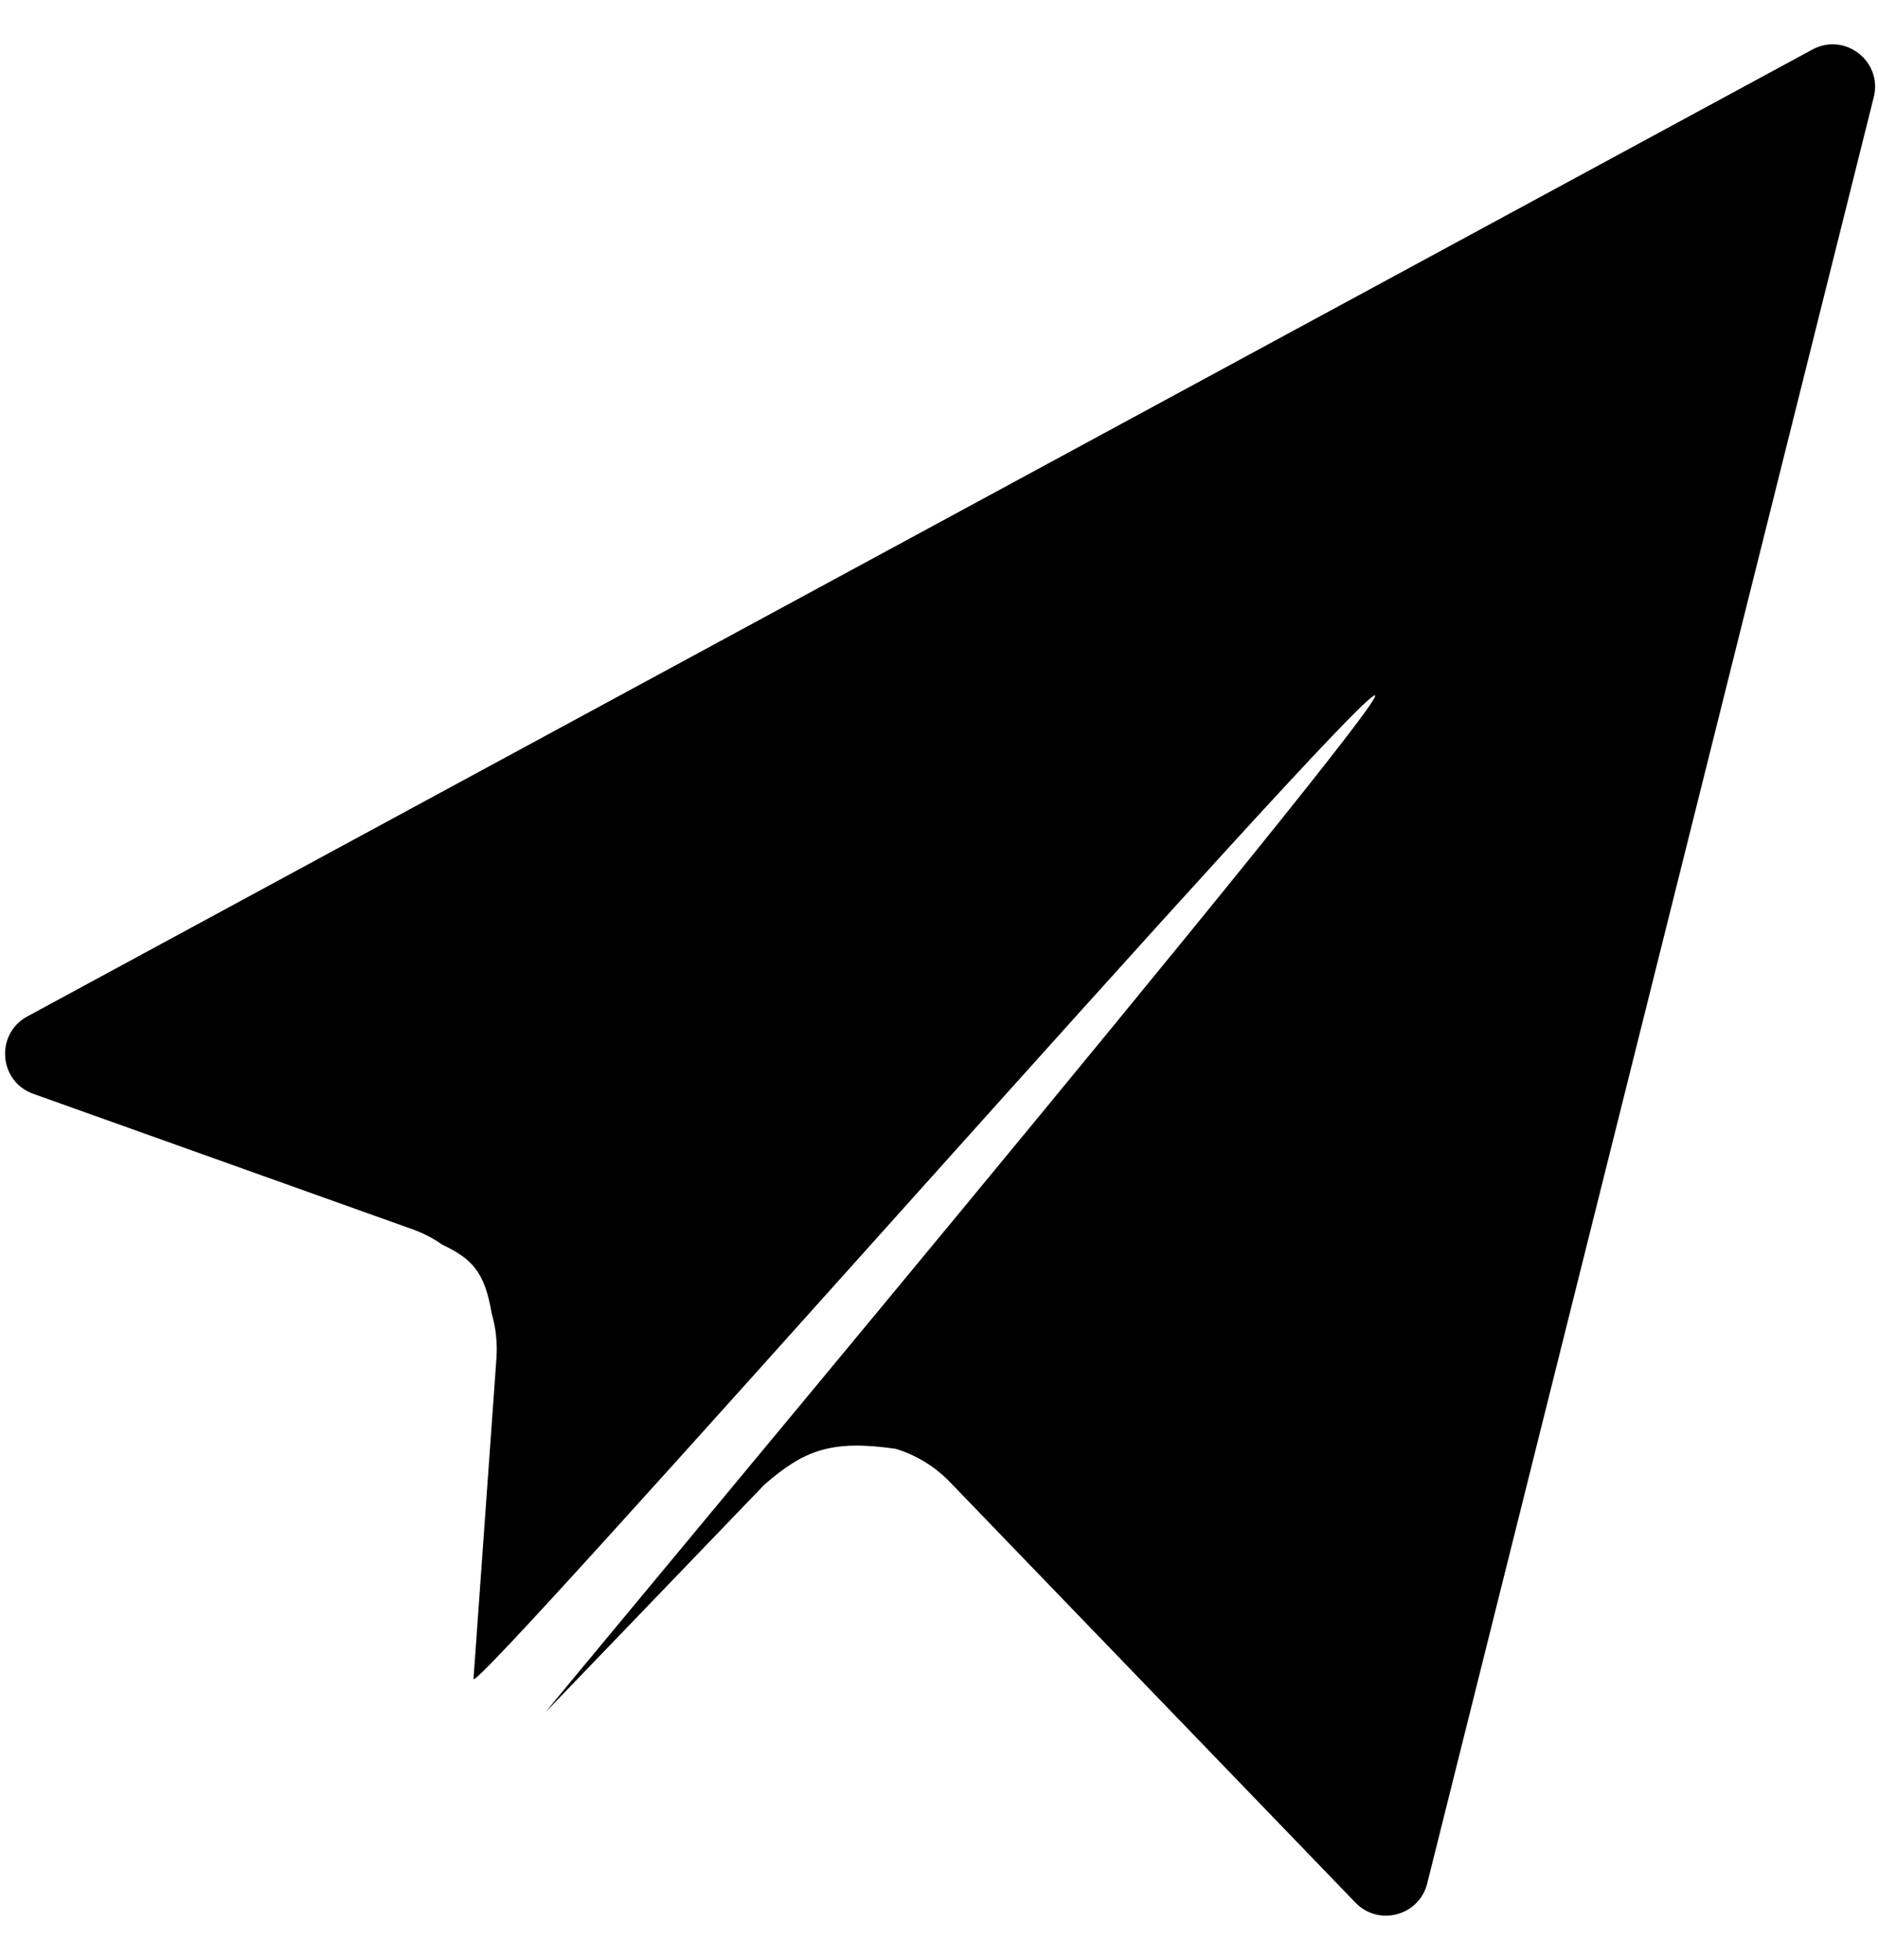 <svg width="23" height="24" viewBox="0 0 23 24" fill="none" xmlns="http://www.w3.org/2000/svg">
<path d="M22.196 0.607C22.594 0.391 23.058 0.751 22.948 1.19L17.479 23.066C17.38 23.462 16.884 23.594 16.601 23.301L11.635 18.151C11.445 17.954 11.216 17.818 10.971 17.743C10.18 17.628 9.849 17.76 9.365 18.178L6.692 20.957C6.532 21.123 17.02 8.584 16.84 8.516C16.64 8.44 5.781 20.814 5.799 20.56L6.08 16.632C6.093 16.444 6.073 16.26 6.022 16.087C5.936 15.57 5.777 15.415 5.414 15.241C5.303 15.163 5.181 15.1 5.049 15.053L0.407 13.395C-0.016 13.244 -0.061 12.663 0.334 12.448L22.196 0.607Z" fill="black"/>
</svg>
